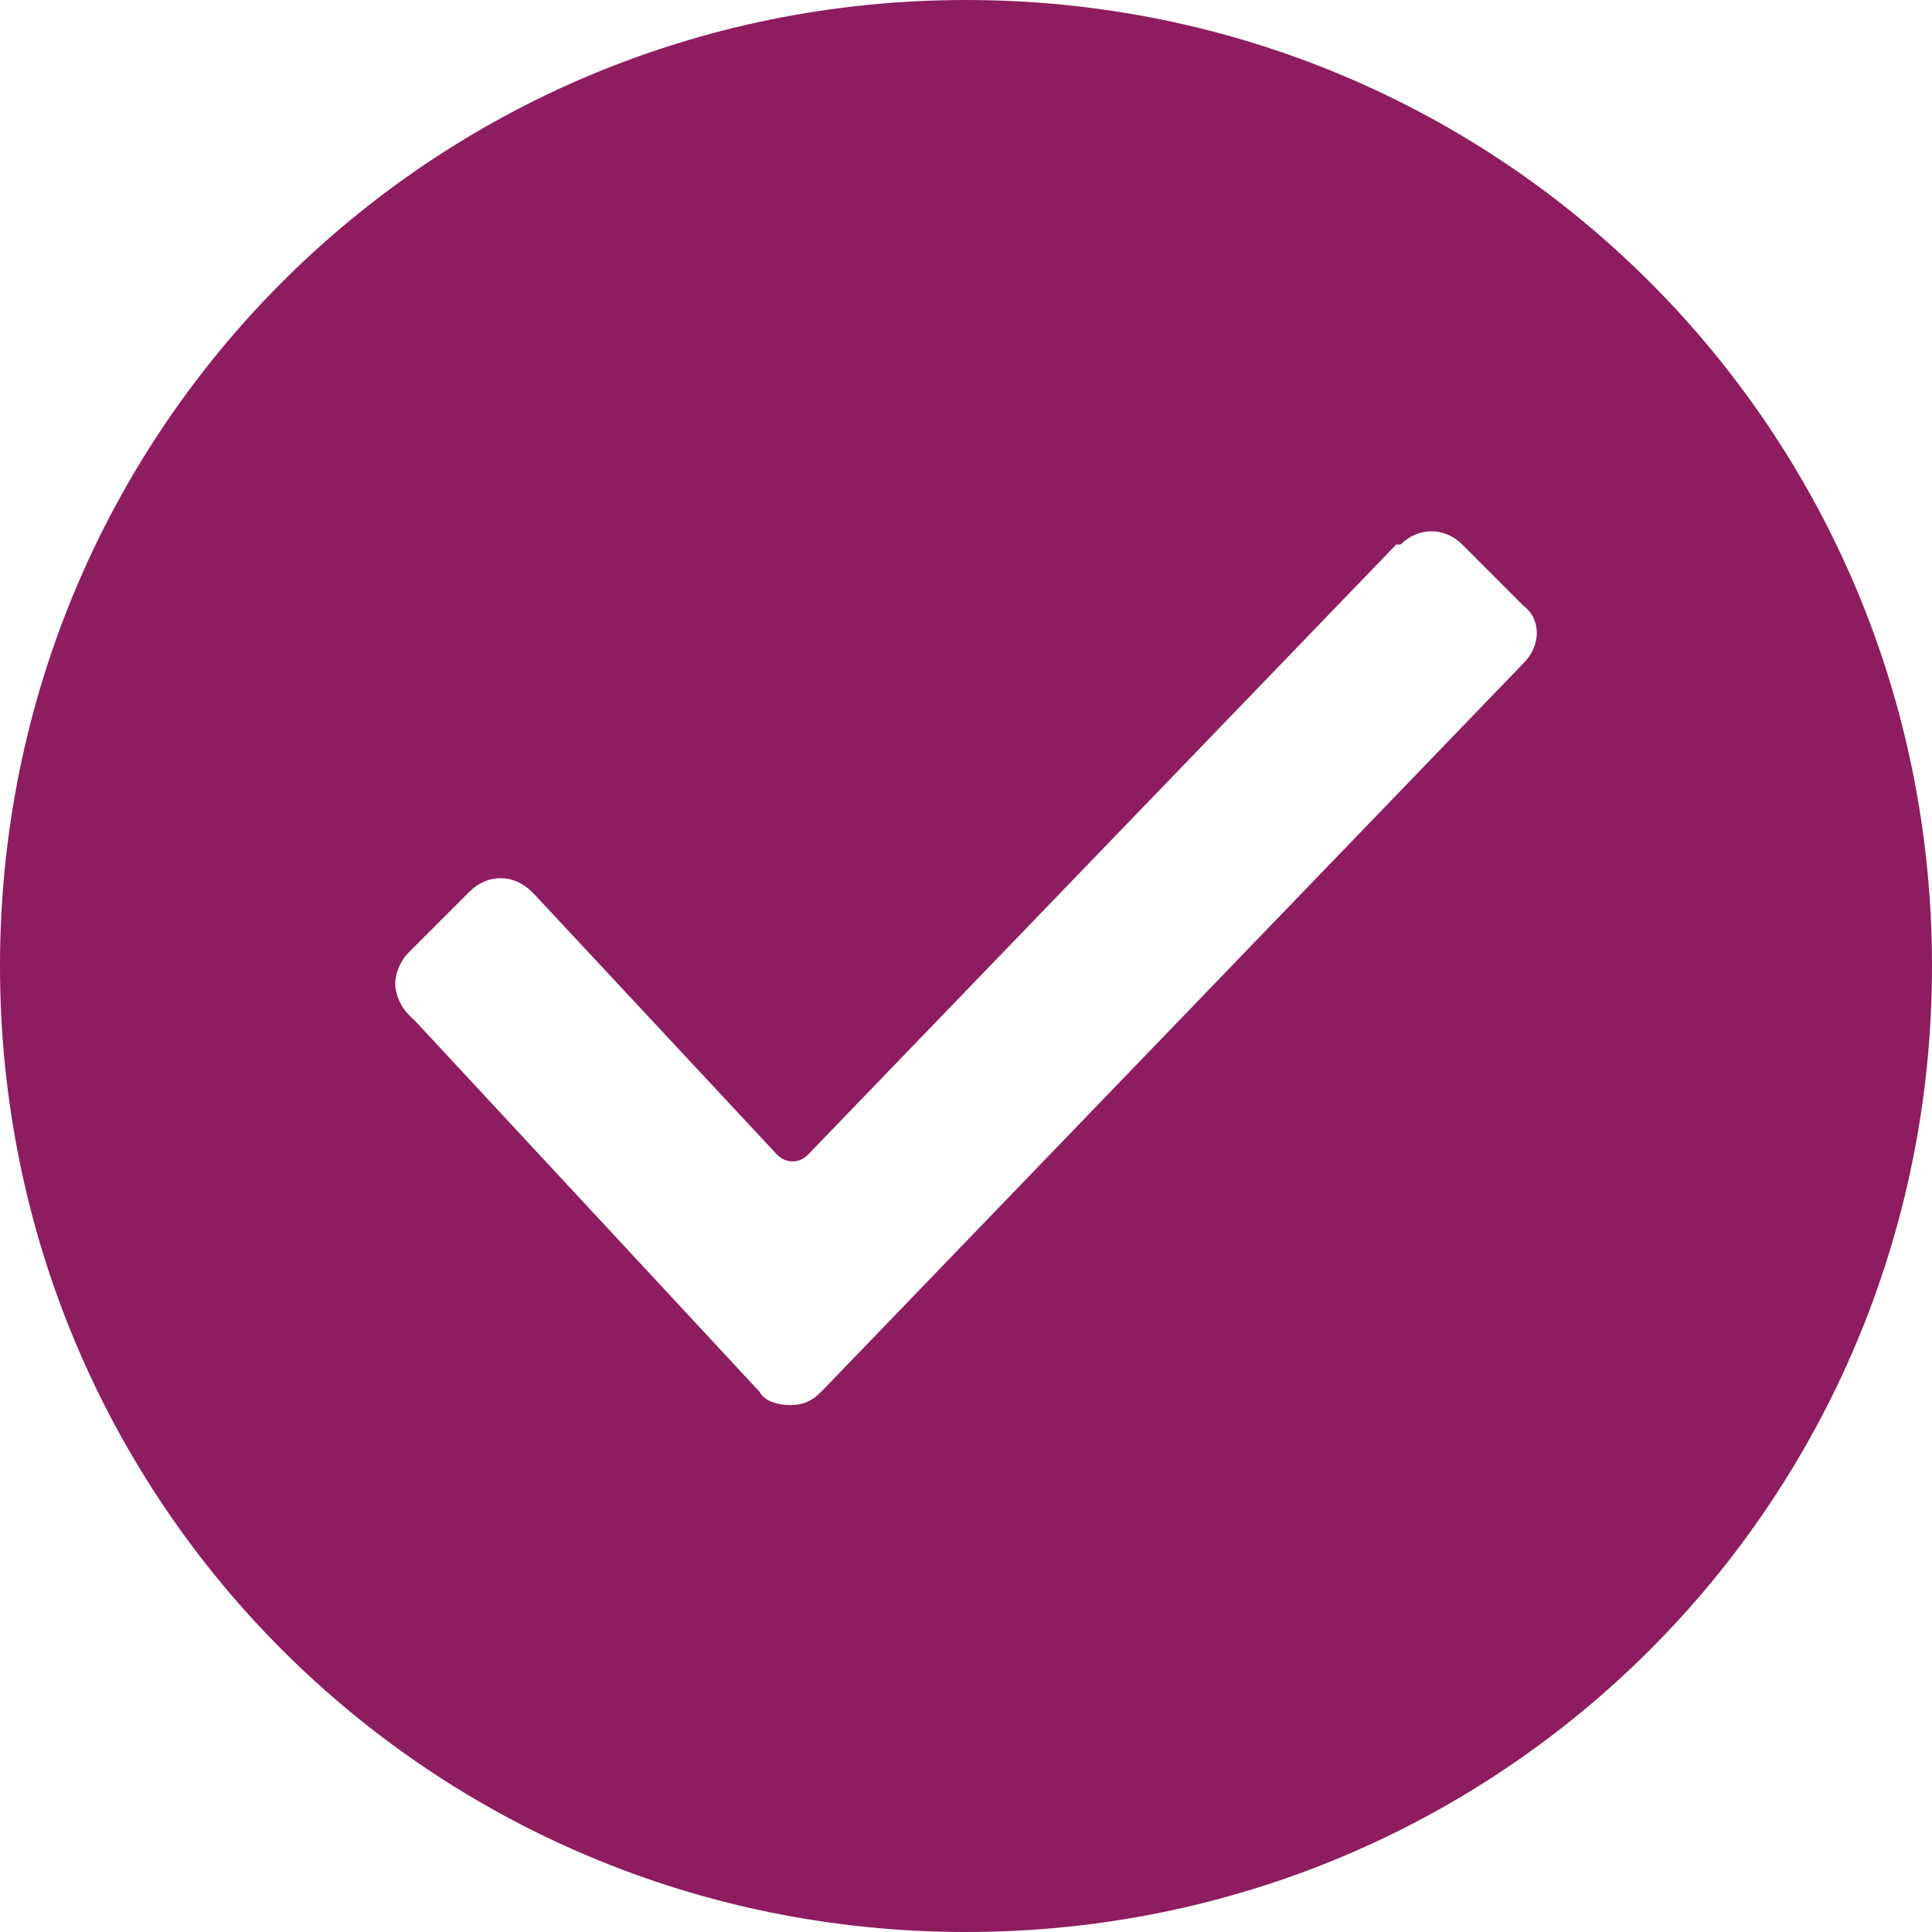 <svg width="47" height="47" viewBox="0 0 47 47" fill="none" xmlns="http://www.w3.org/2000/svg">
<path d="M23.5 0C10.468 0 0 10.468 0 23.5C0 36.532 10.468 47 23.5 47C36.532 47 47 36.532 47 23.5C47 10.468 36.532 0 23.5 0ZM37.066 16.13L19.975 33.861C19.761 34.075 19.548 34.182 19.227 34.182C18.907 34.182 18.586 34.075 18.48 33.861L10.148 24.889L9.934 24.675C9.72 24.461 9.614 24.141 9.614 23.927C9.614 23.714 9.72 23.393 9.934 23.18L11.43 21.684C11.857 21.257 12.498 21.257 12.925 21.684L13.032 21.791L18.907 28.093C19.12 28.307 19.441 28.307 19.654 28.093L33.968 13.245H34.075C34.502 12.818 35.143 12.818 35.571 13.245L37.066 14.741C37.493 15.061 37.493 15.702 37.066 16.13Z" fill="#8D1D5E"/>
</svg>
